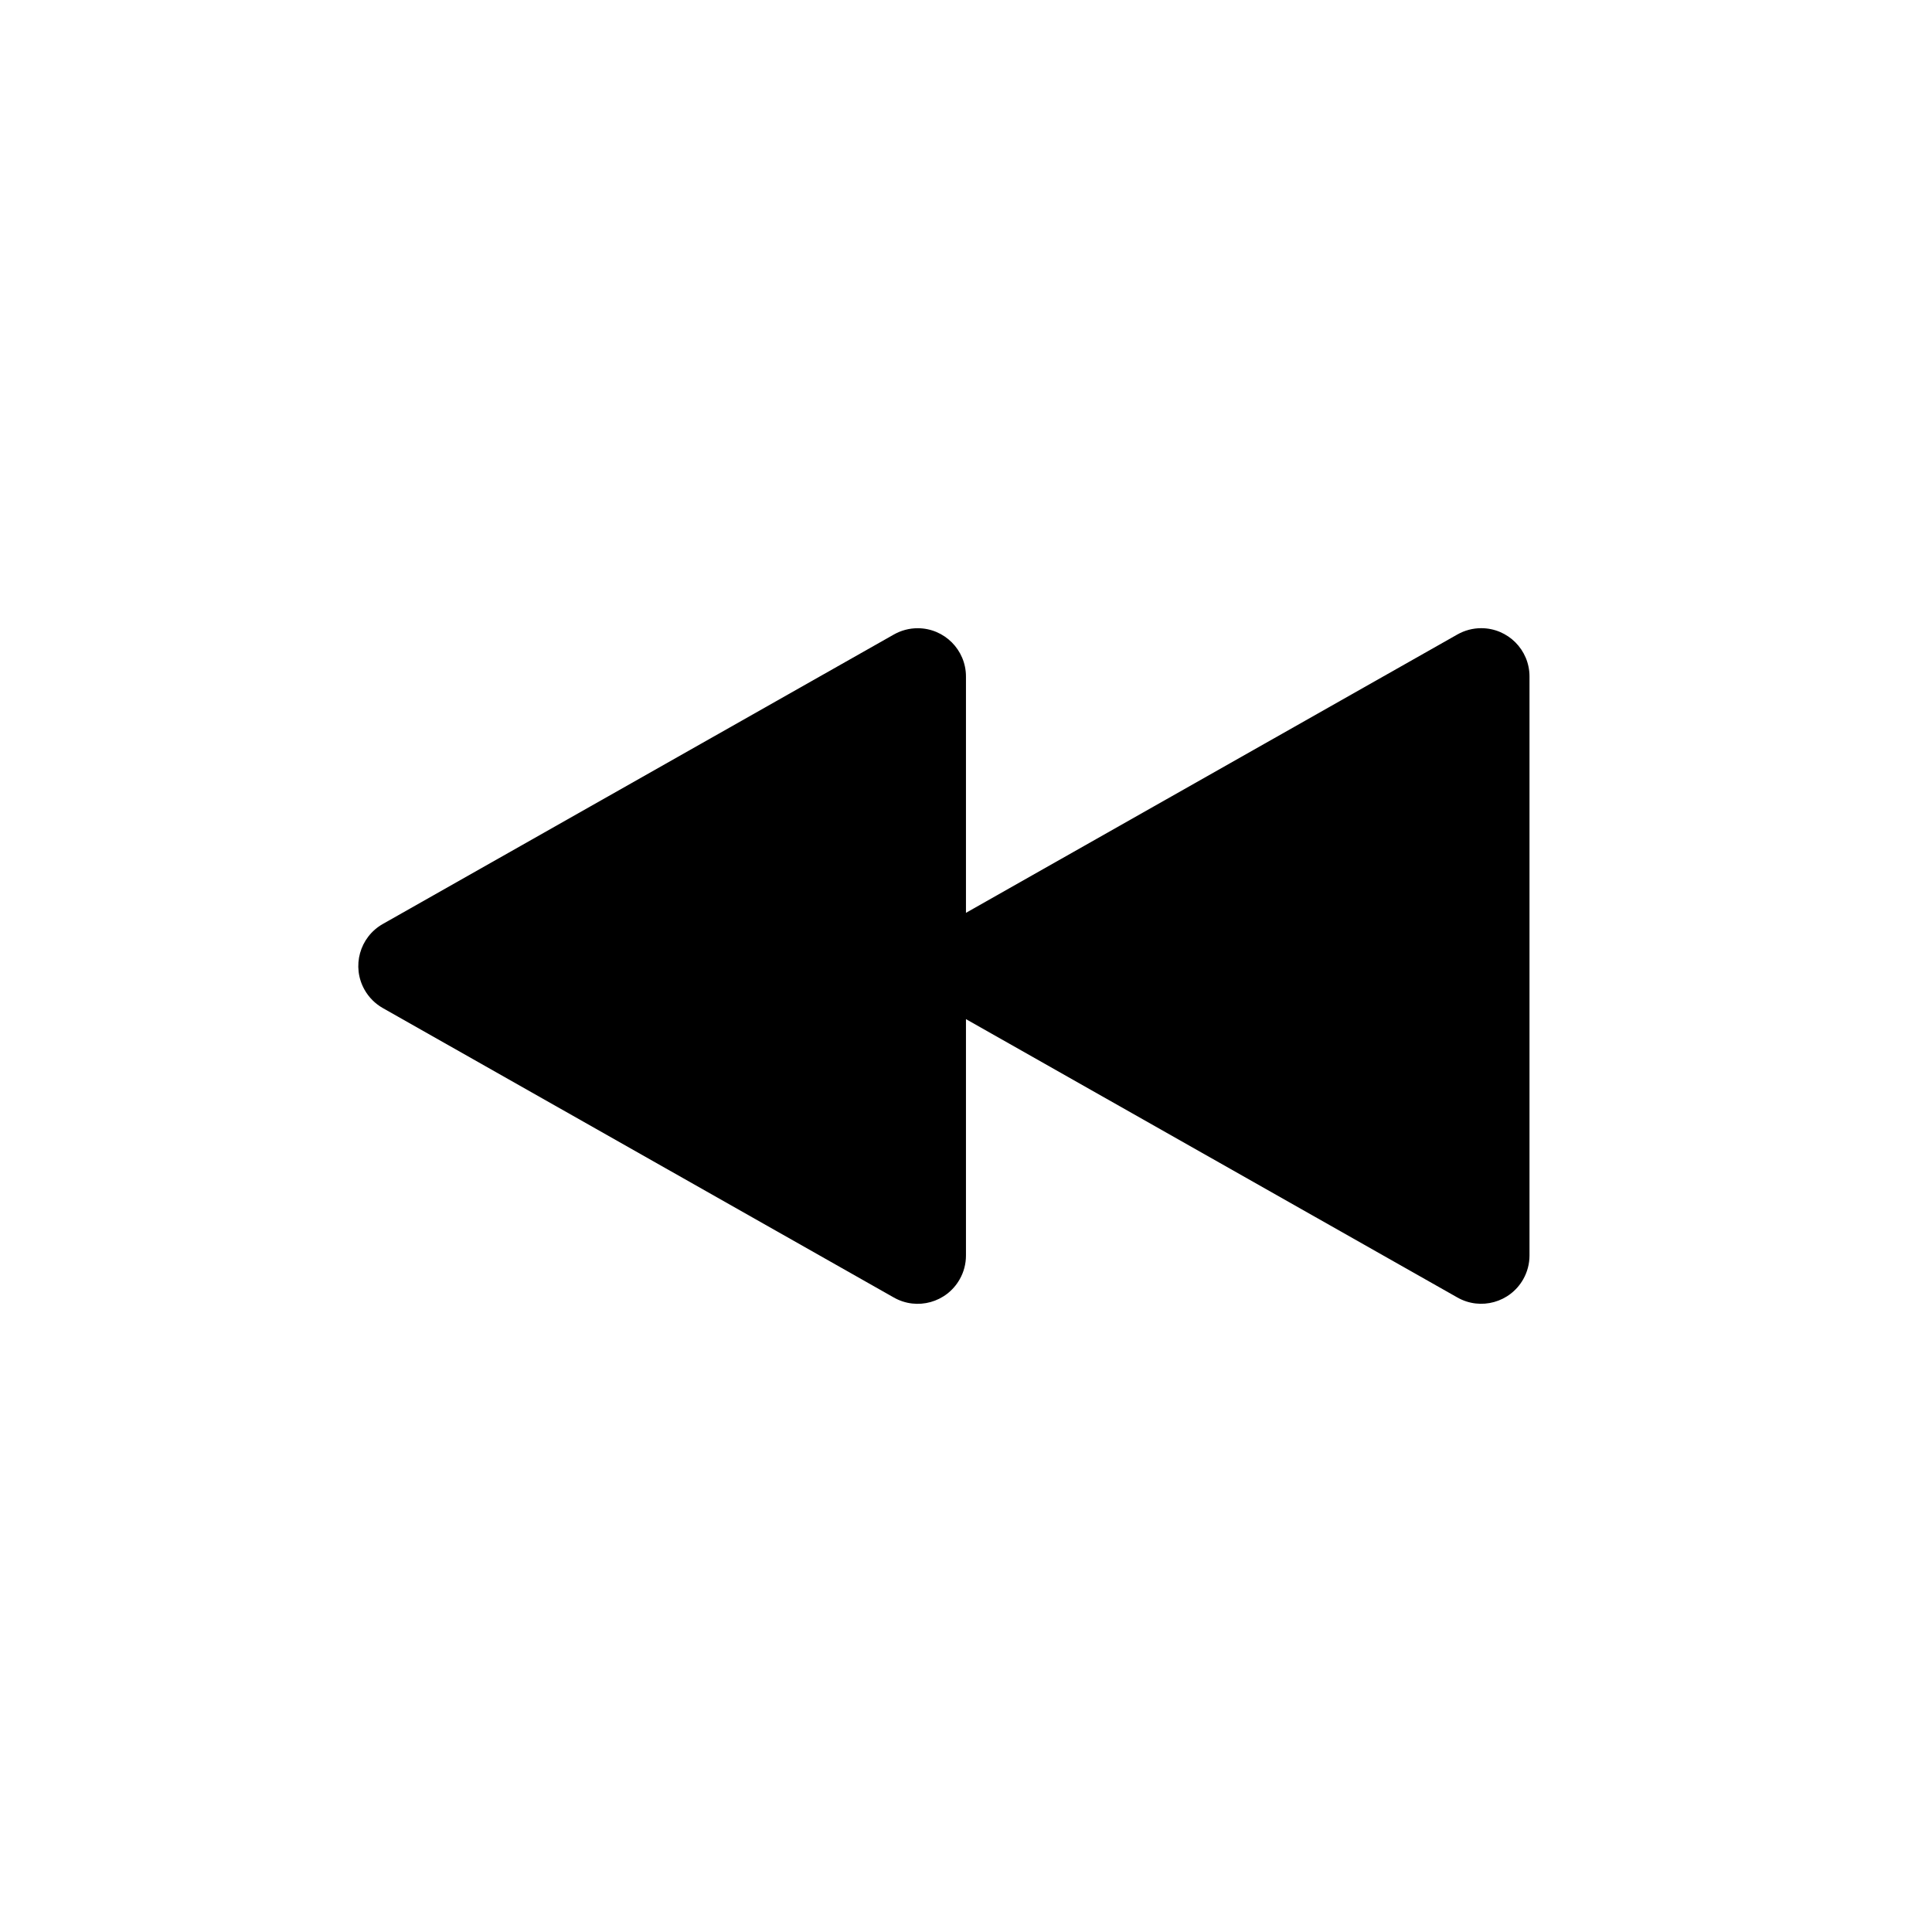 <?xml version="1.0" encoding="UTF-8"?>
<svg width="48px" height="48px" viewBox="0 0 48 48" version="1.1" xmlns="http://www.w3.org/2000/svg" xmlns:xlink="http://www.w3.org/1999/xlink">
    <!-- Generator: Sketch 50.2 (55047) - http://www.bohemiancoding.com/sketch -->
    <title>skip_previous_48</title>
    <desc>Created with Sketch.</desc>
    <defs></defs>
    <g id="Page-2" stroke="none" stroke-width="1" fill="none" fill-rule="evenodd">
        <g id="skip_previous_48" transform="translate(24, 24) scale(-1, 1) translate(-24, -24) ">
            <rect id="Rectangle-738" x="0" y="0" width="48" height="48"></rect>
            <path d="M24.001,22.679 L24.001,16.808 C24.001,16.146 24.538,15.608 25.201,15.608 C25.408,15.608 25.612,15.662 25.792,15.764 L38.489,22.956 C39.066,23.283 39.269,24.015 38.942,24.592 C38.835,24.781 38.678,24.938 38.489,25.045 L25.792,32.237 C25.215,32.564 24.483,32.361 24.157,31.784 C24.054,31.604 24.001,31.4 24.001,31.193 L24.001,25.32 L11.791,32.236 C11.215,32.563 10.483,32.36 10.156,31.783 C10.054,31.603 10,31.399 10,31.192 L10,16.807 C10,16.144 10.537,15.607 11.2,15.607 C11.407,15.607 11.611,15.661 11.791,15.763 L24.001,22.679 Z" id="Mask" fill="currentColor"></path>
        </g>
    </g>
</svg>
